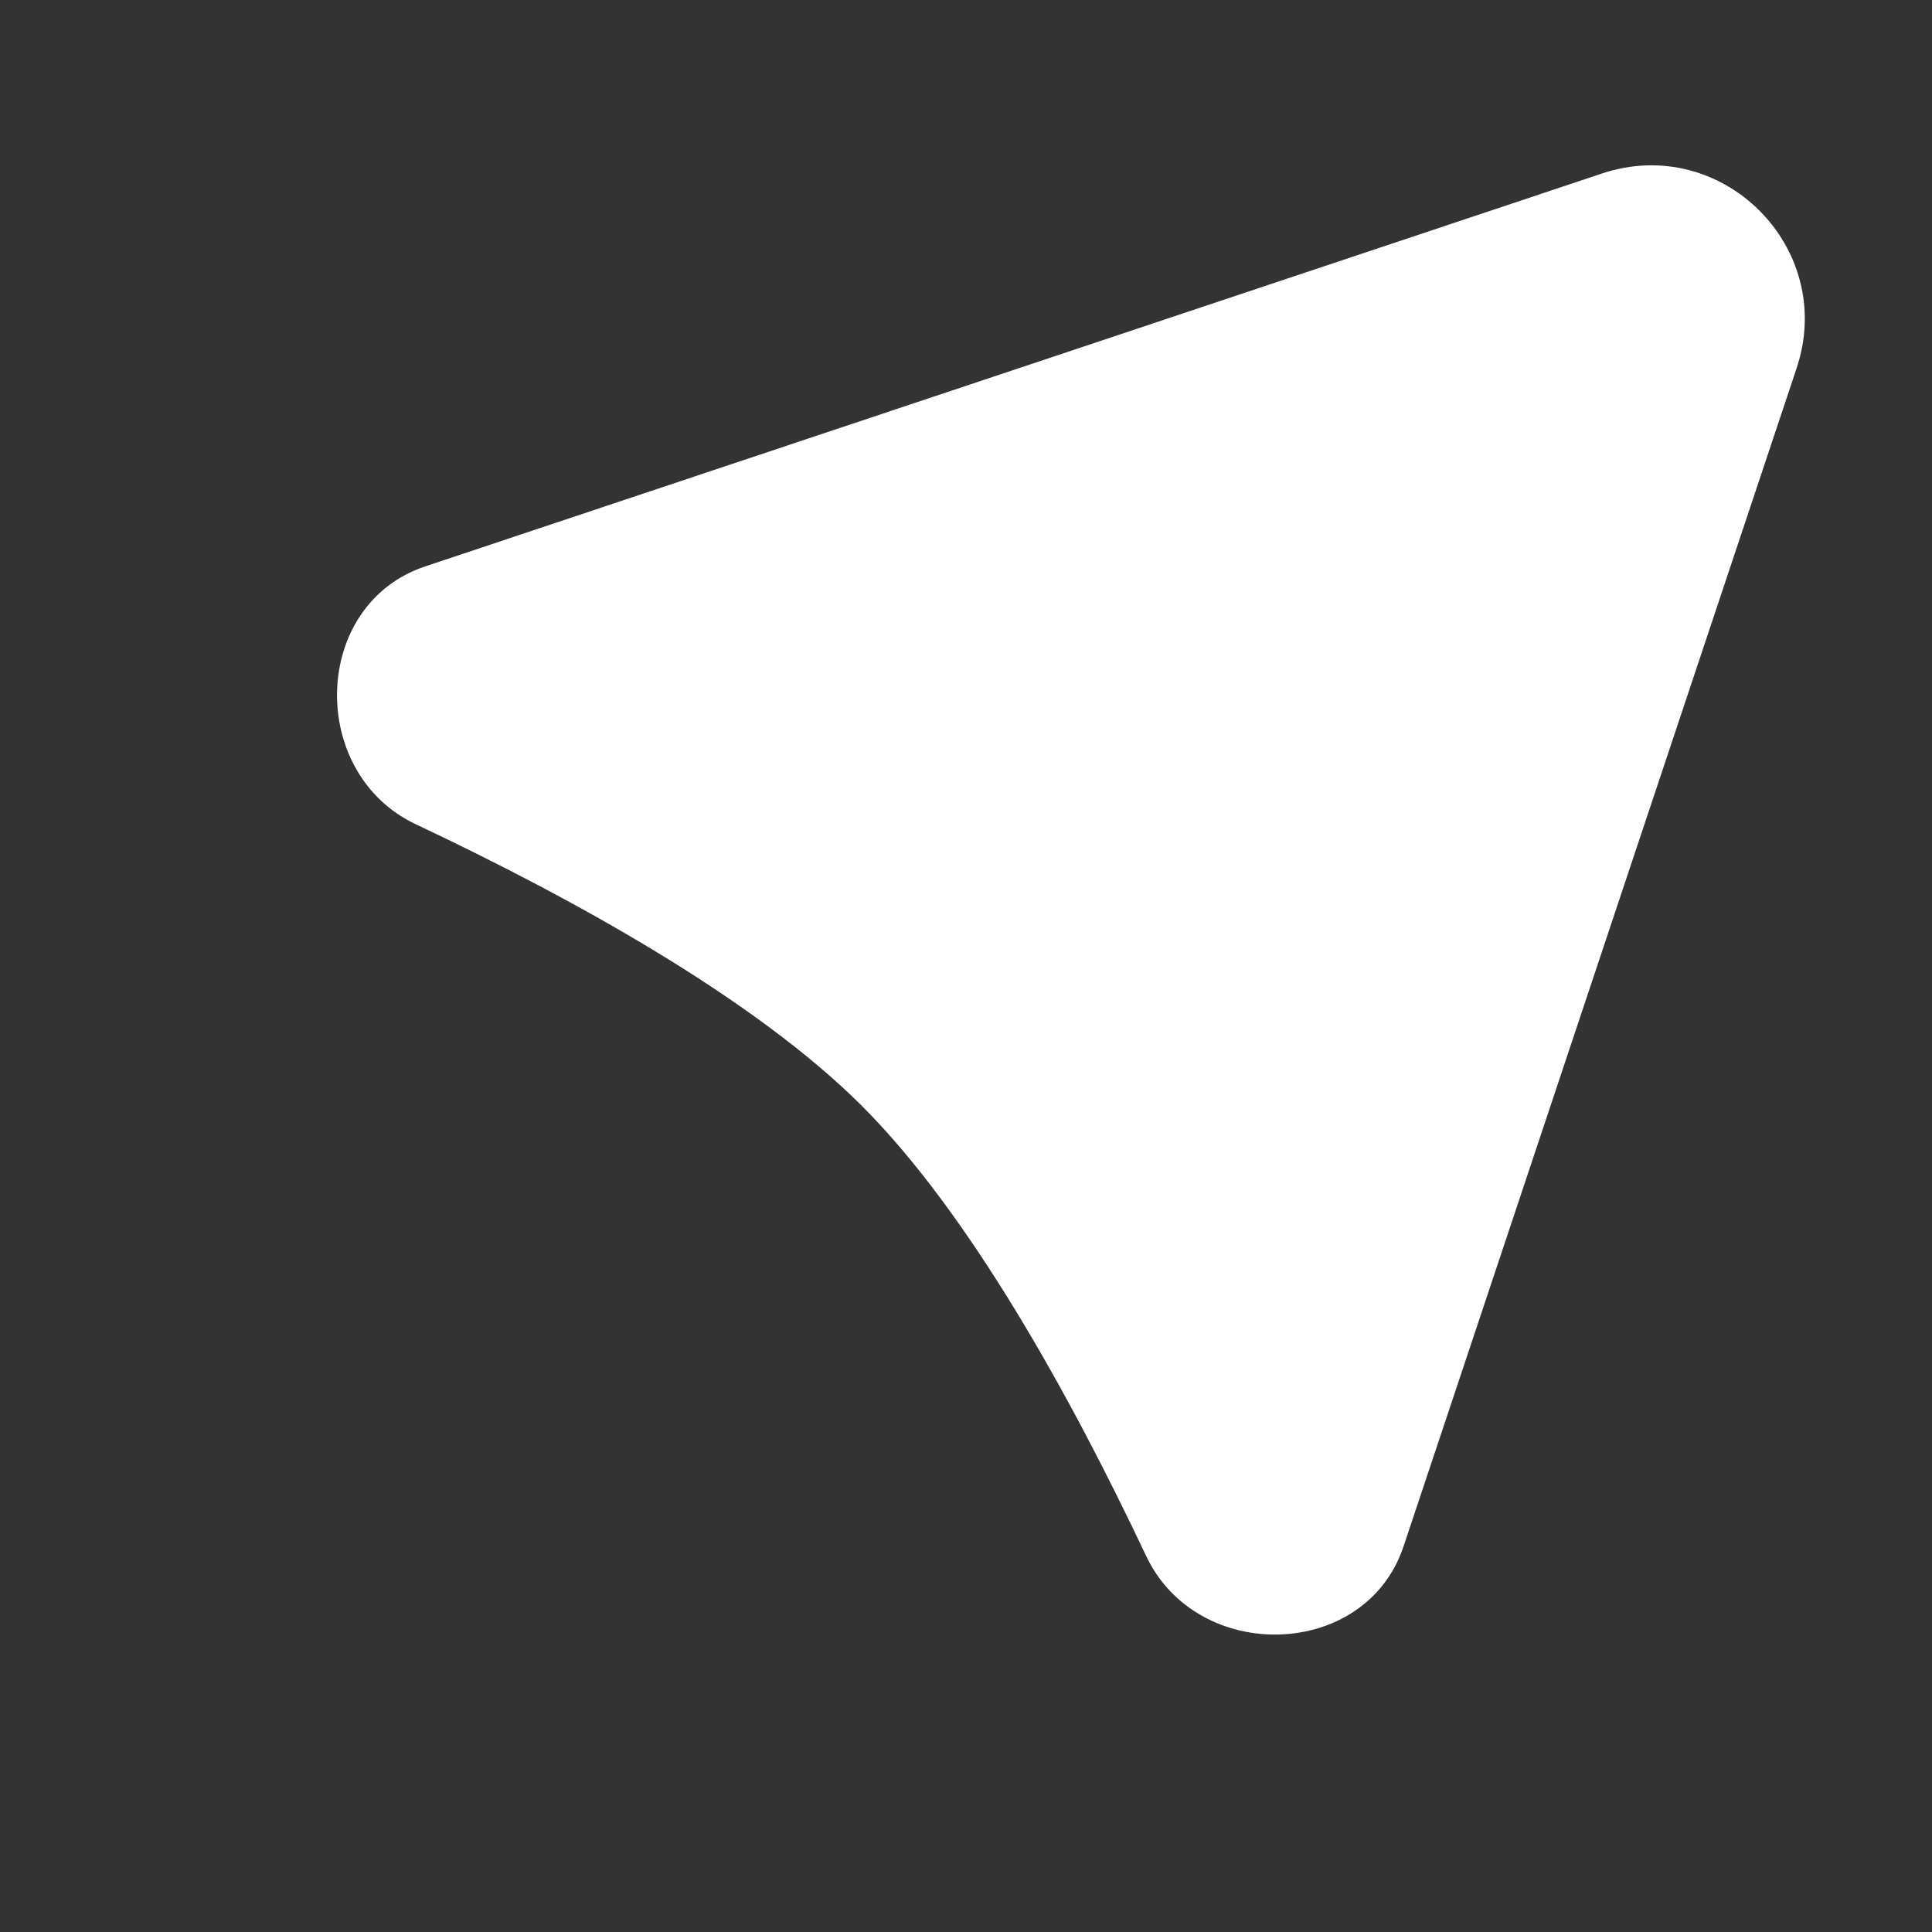 <svg width="17" height="17" viewBox="0 0 17 17" fill="none" xmlns="http://www.w3.org/2000/svg">
<rect x="0" y="0" width="17" height="17" fill="#333333" stroke="none"/>
<g clip-path="url(#clip0_1067_20)">
<path d="M7.586 9.733C8.529 10.677 9.413 12.269 10.085 13.691C10.536 14.645 12.016 14.608 12.35 13.607L15.809 3.239C16.162 2.18 15.154 1.173 14.095 1.527L3.741 4.984C2.739 5.318 2.704 6.803 3.659 7.253C5.071 7.919 6.647 8.795 7.586 9.733Z" fill="white"/>
</g>
<defs>
<clipPath id="clip0_1067_20">
<rect width="16" height="16.004" fill="white" transform="translate(0.665 0.668)"/>
</clipPath>
</defs>
</svg>
